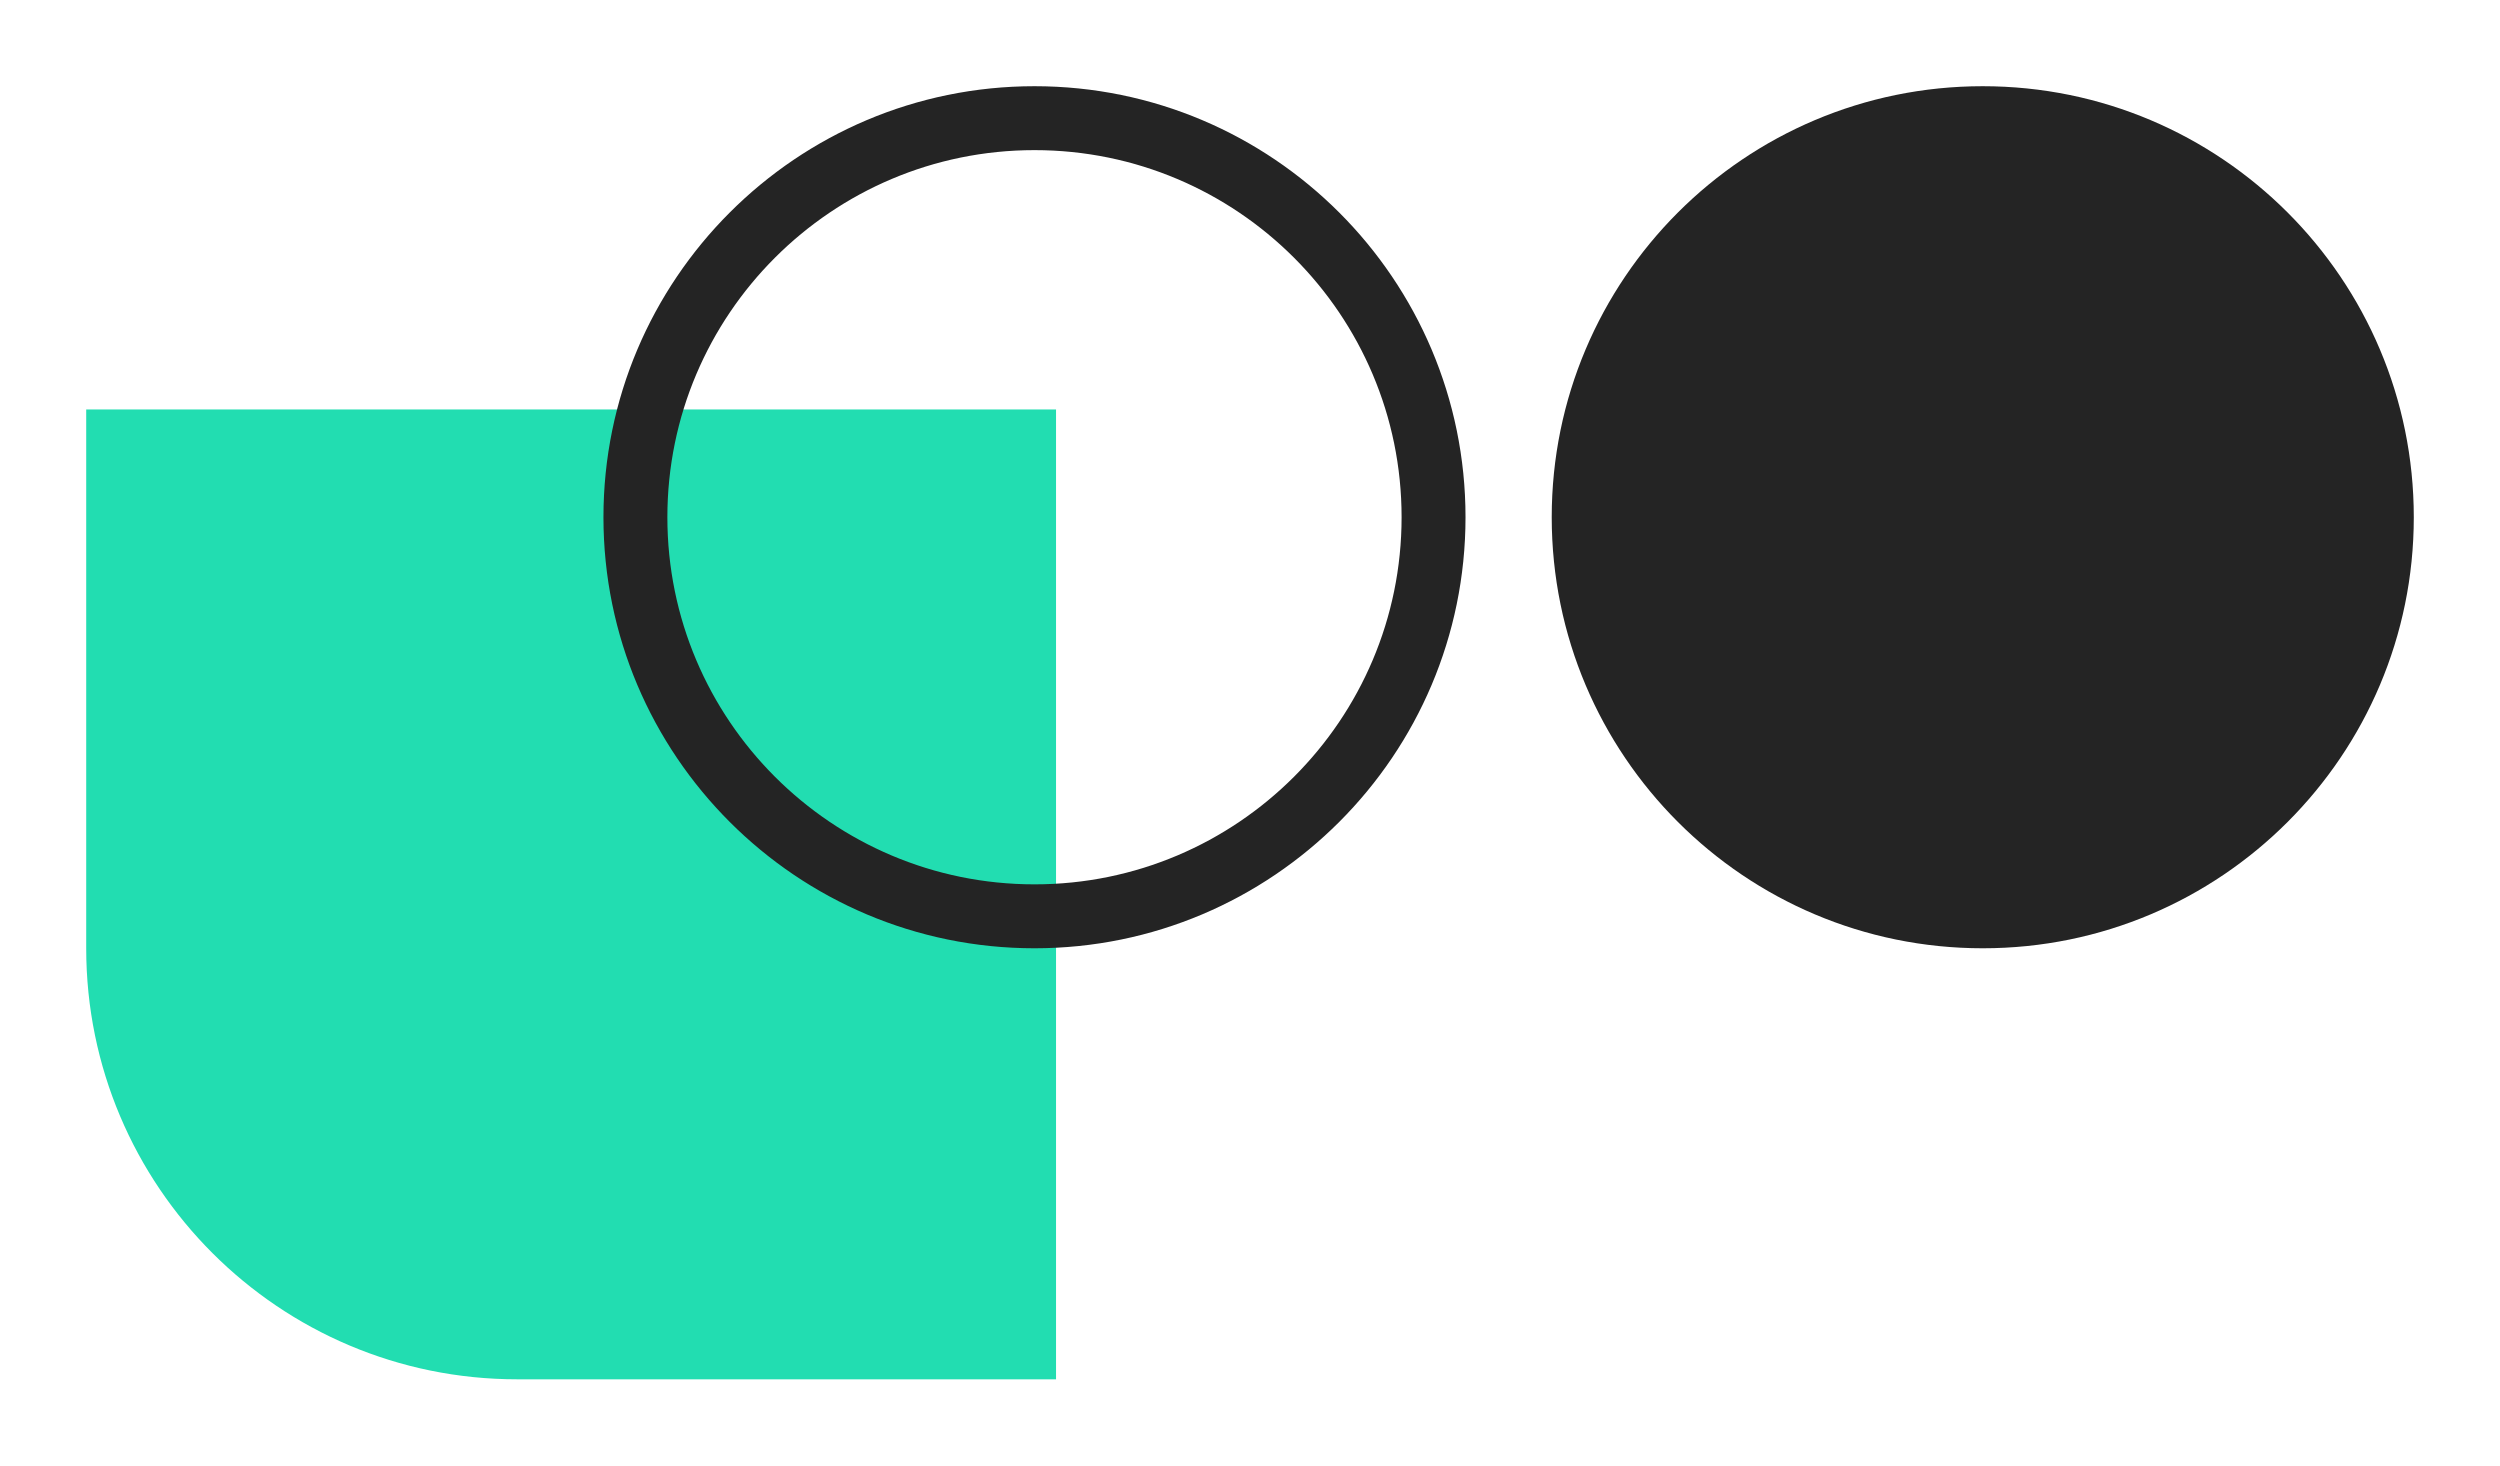 <svg width="116" height="68" viewBox="0 0 116 68" fill="none" xmlns="http://www.w3.org/2000/svg">
<g filter="url(#filter0_d_1_901)">
<path d="M49 15H4V40.002C4 51.047 12.954 60 23.998 60H49V15Z" fill="#22DDB1"/>
<path d="M92 0C80.954 0 72 8.954 72 20C72 31.046 80.954 40 92 40C103.046 40 112 31.046 112 20C112 8.954 103.046 0 92 0Z" fill="#242424"/>
<path fill-rule="evenodd" clip-rule="evenodd" d="M48 40C59.038 40 68 31.038 68 20C68 8.962 59.038 0 48 0C36.962 0 28 8.962 28 20C28 31.038 36.962 40 48 40ZM48 37.034C38.599 37.034 30.966 29.401 30.966 20C30.966 10.599 38.599 2.966 48 2.966C57.401 2.966 65.034 10.599 65.034 20C65.034 29.401 57.401 37.034 48 37.034Z" fill="#242424"/>
</g>
<defs>
<filter id="filter0_d_1_901" x="0" y="0" width="116" height="68" filterUnits="userSpaceOnUse" color-interpolation-filters="sRGB">
<feFlood flood-opacity="0" result="BackgroundImageFix"/>
<feColorMatrix in="SourceAlpha" type="matrix" values="0 0 0 0 0 0 0 0 0 0 0 0 0 0 0 0 0 0 127 0" result="hardAlpha"/>
<feOffset dy="4"/>
<feGaussianBlur stdDeviation="2"/>
<feComposite in2="hardAlpha" operator="out"/>
<feColorMatrix type="matrix" values="0 0 0 0 0 0 0 0 0 0 0 0 0 0 0 0 0 0 0.25 0"/>
<feBlend mode="normal" in2="BackgroundImageFix" result="effect1_dropShadow_1_901"/>
<feBlend mode="normal" in="SourceGraphic" in2="effect1_dropShadow_1_901" result="shape"/>
</filter>
</defs>
</svg>
